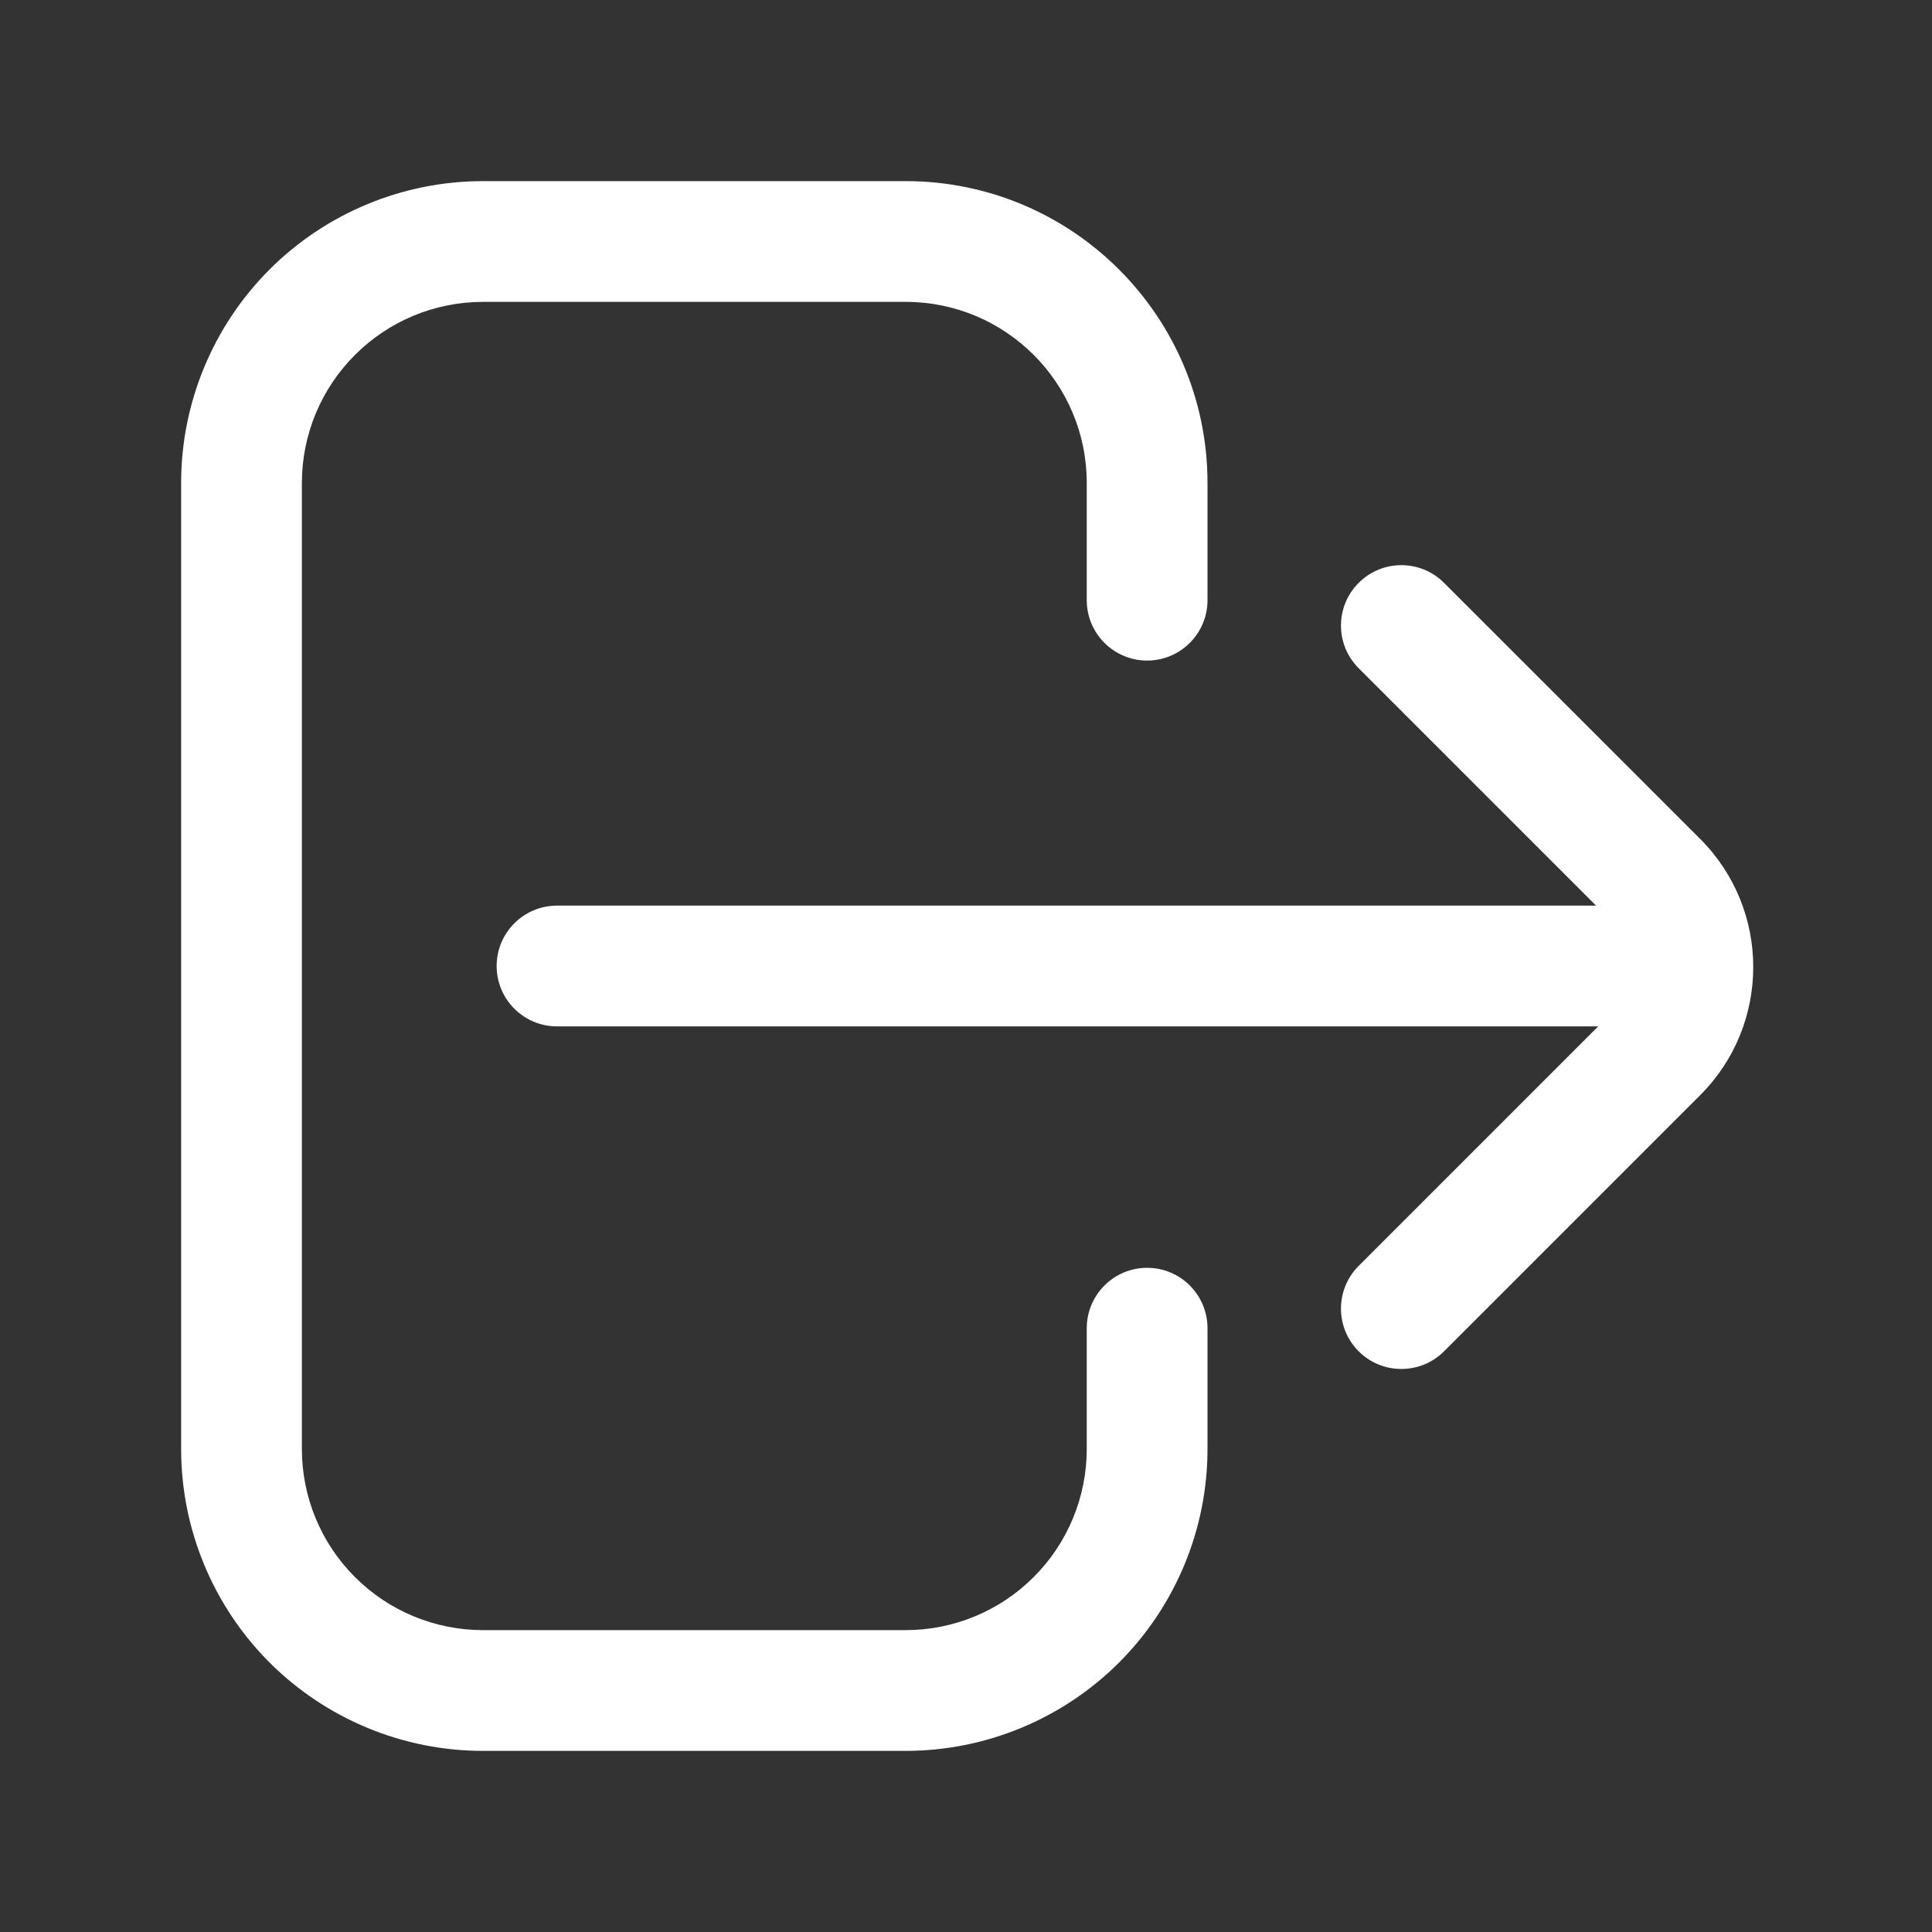 <svg width="32" height="32" viewBox="0 0 32 32" fill="none" xmlns="http://www.w3.org/2000/svg">
<rect x="0" y="0" width="32" height="32" fill="#333333" stroke="none"/>
<path fill-rule="evenodd" clip-rule="evenodd" d="M18 21.999V24C18 24.796 17.684 25.559 17.121 26.121C16.559 26.684 15.796 27 15 27C12.834 27 10.166 27 8 27C7.204 27 6.441 26.684 5.879 26.121C5.316 25.559 5 24.796 5 24V8C5 7.204 5.316 6.441 5.879 5.879C6.441 5.316 7.204 5 8 5C10.166 5 12.834 5 15 5C16.657 5 18 6.343 18 8V9.941C18 10.493 18.448 10.941 19 10.941C19.552 10.941 20 10.493 20 9.941V8C20 5.239 17.761 3 15 3C12.834 3 10.166 3 8 3C6.674 3 5.402 3.527 4.464 4.464C3.527 5.402 3 6.674 3 8C3 12.439 3 19.561 3 24C3 25.326 3.527 26.598 4.464 27.536C5.402 28.473 6.674 29 8 29C10.166 29 12.834 29 15 29C16.326 29 17.598 28.473 18.536 27.536C19.473 26.598 20 25.326 20 24C20 22.898 20 21.999 20 21.999C20 21.447 19.552 20.999 19 20.999C18.448 20.999 18 21.447 18 21.999Z" fill="white"/>
<path fill-rule="evenodd" clip-rule="evenodd" d="M26.436 15H9.226C8.674 15 8.226 15.448 8.226 16C8.226 16.552 8.674 17 9.226 17H26.471L22.504 20.967C22.113 21.358 22.113 21.991 22.504 22.382C22.894 22.772 23.528 22.772 23.918 22.382C23.918 22.382 26.485 19.815 28.161 18.139C29.332 16.967 29.332 15.068 28.161 13.896L23.918 9.654C23.528 9.263 22.894 9.263 22.504 9.654C22.113 10.044 22.113 10.678 22.504 11.068L26.436 15Z" fill="white"/>
</svg>
